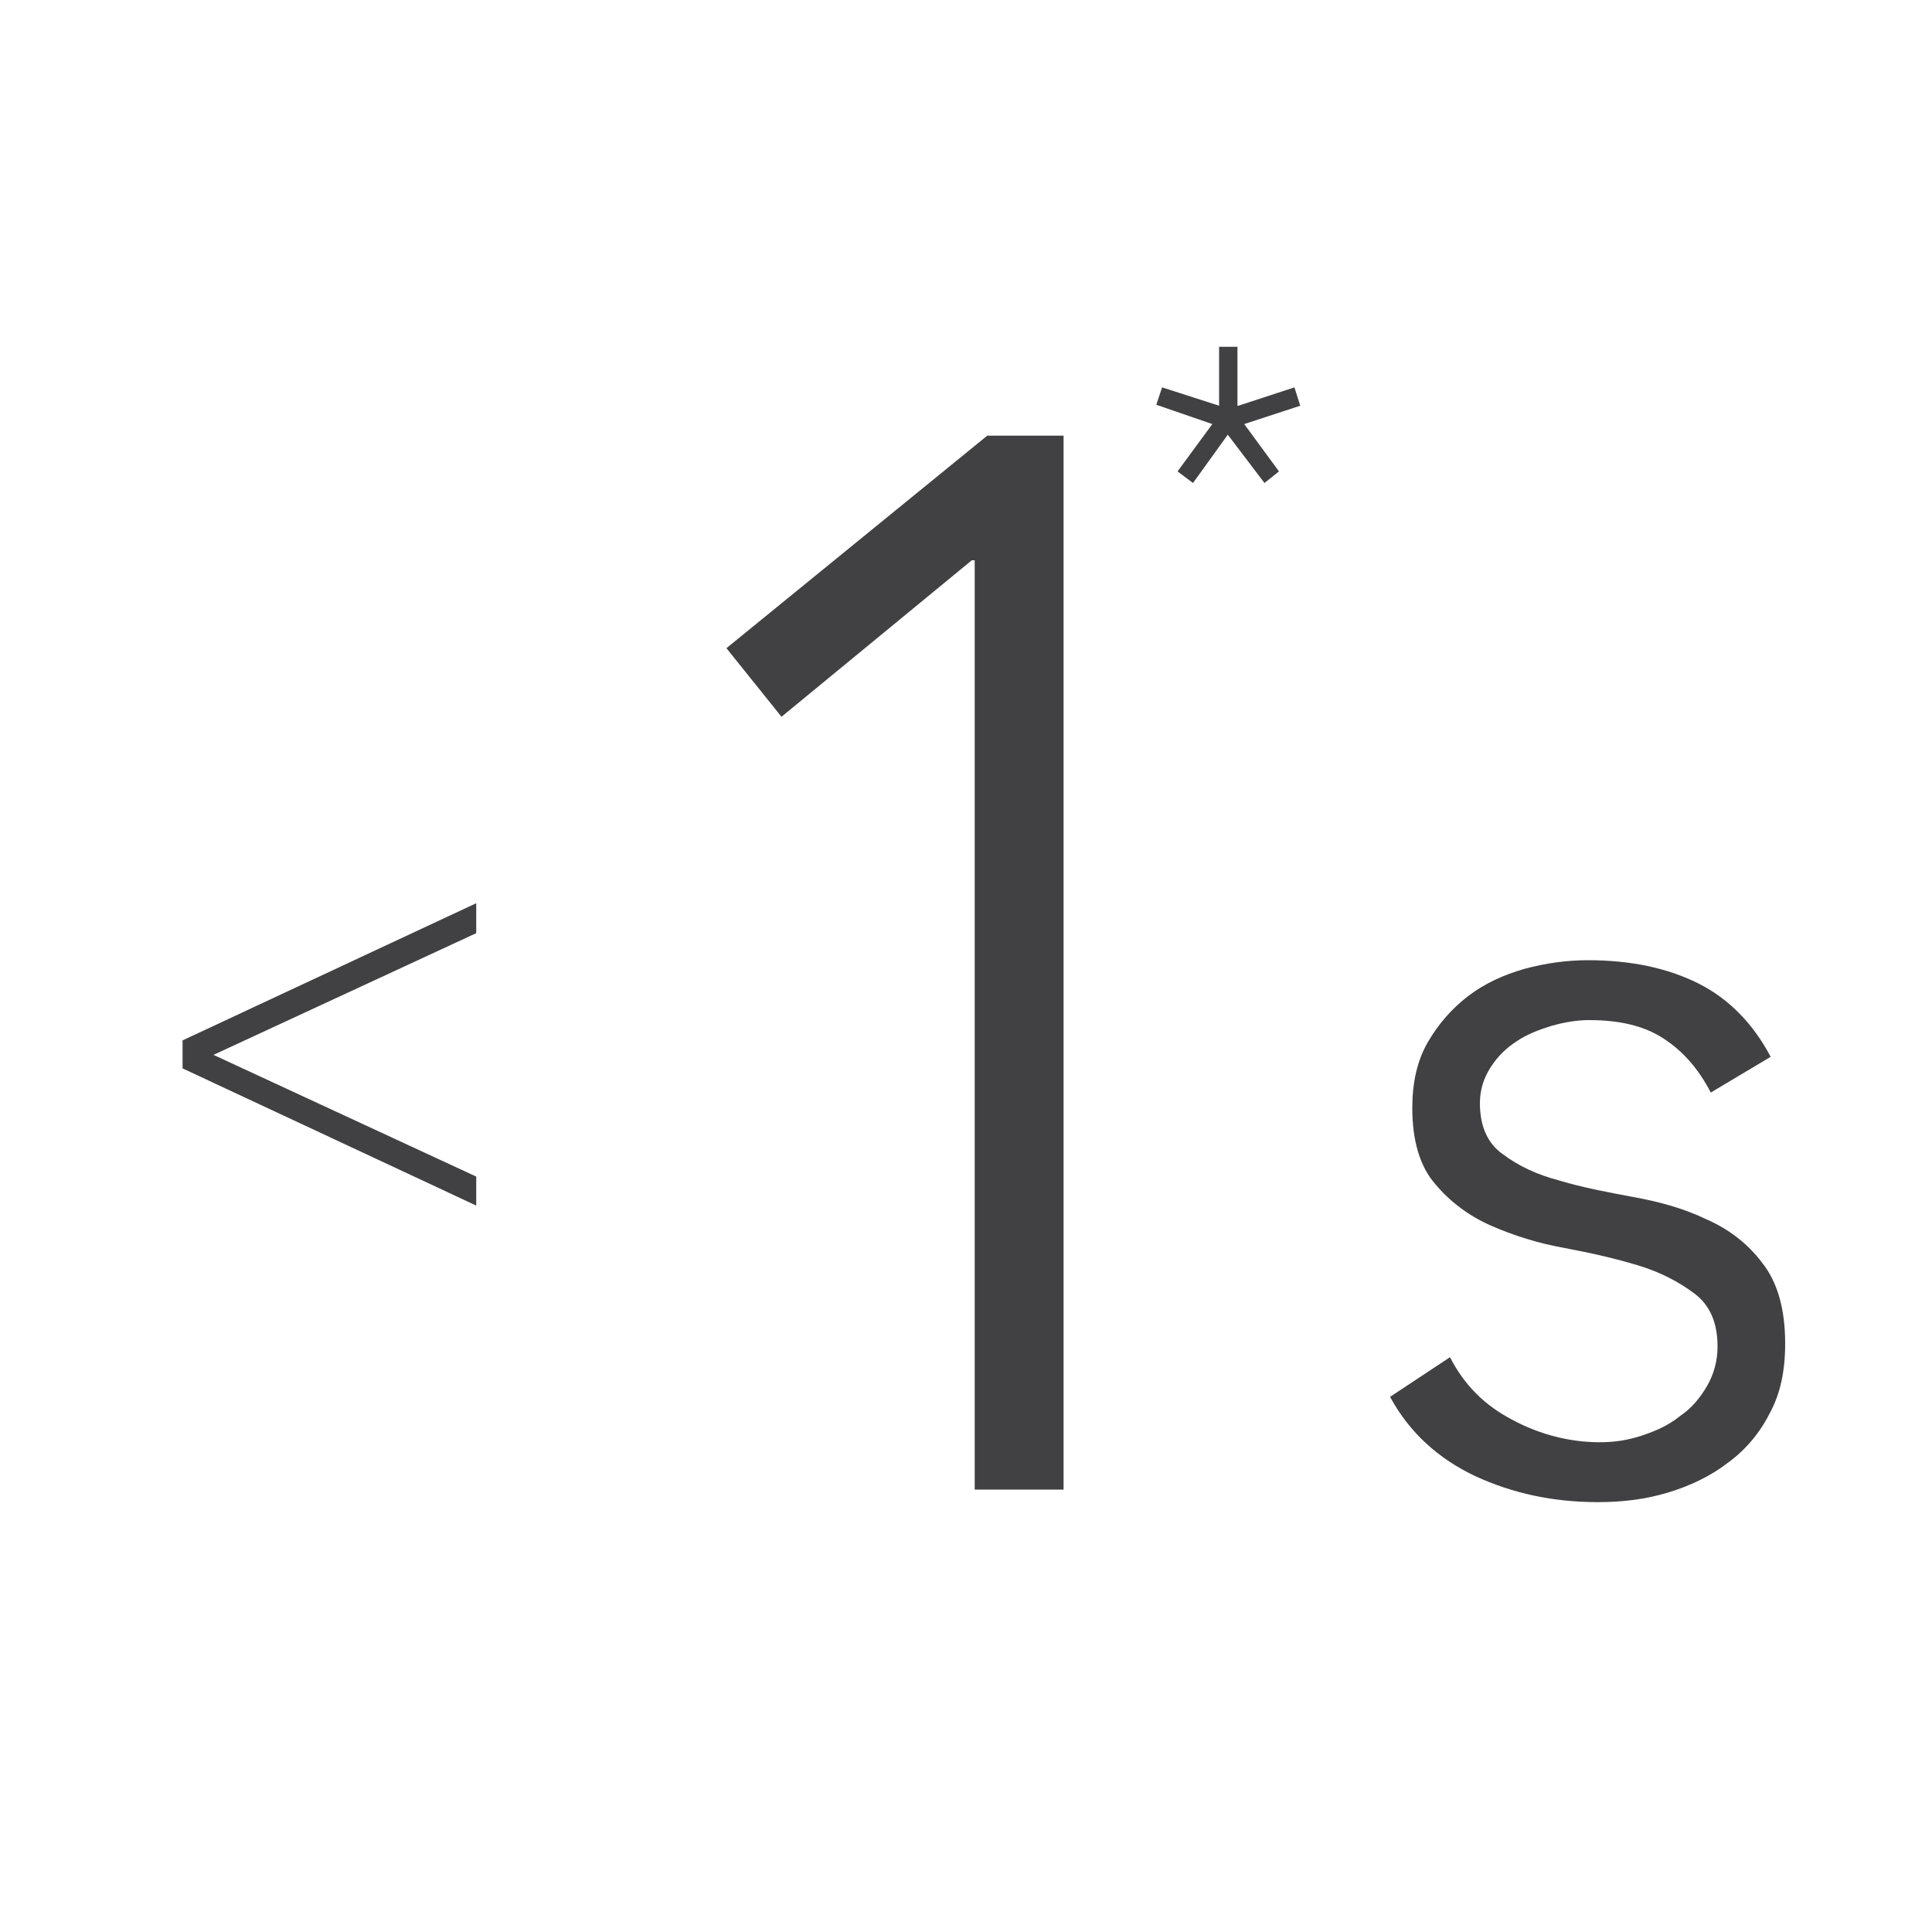 <?xml version="1.0" encoding="utf-8"?>
<!-- Generator: Adobe Illustrator 18.0.0, SVG Export Plug-In . SVG Version: 6.00 Build 0)  -->
<!DOCTYPE svg PUBLIC "-//W3C//DTD SVG 1.1//EN" "http://www.w3.org/Graphics/SVG/1.1/DTD/svg11.dtd">
<svg version="1.1" id="Layer_1" xmlns="http://www.w3.org/2000/svg" xmlns:xlink="http://www.w3.org/1999/xlink" x="0px" y="0px"
	 viewBox="0 0 200 200" enable-background="new 0 0 200 200" xml:space="preserve">
<g>
	<path fill="#414042" d="M100.8,58h-0.2L80.9,74.2l-5.7-7.1l27-22h7.9v109.1h-9.2V58z"/>
	<path fill="#414042" d="M150.1,140.5c1.5,2.9,3.6,5,6.5,6.5c2.8,1.5,5.9,2.3,9,2.3c1.5,0,2.9-0.2,4.4-0.7c1.5-0.5,2.8-1.1,3.9-2
		c1.2-0.8,2.1-1.9,2.8-3.1c0.7-1.2,1.1-2.6,1.1-4.1c0-2.5-0.8-4.3-2.4-5.5c-1.6-1.2-3.5-2.2-5.8-2.9c-2.3-0.7-4.9-1.3-7.6-1.8
		c-2.8-0.5-5.3-1.3-7.6-2.3c-2.3-1-4.3-2.5-5.8-4.3c-1.6-1.8-2.4-4.5-2.4-7.9c0-2.6,0.5-4.9,1.6-6.8c1.1-1.9,2.5-3.5,4.2-4.8
		s3.7-2.2,5.8-2.8c2.2-0.6,4.4-0.9,6.6-0.9c4.4,0,8.2,0.8,11.4,2.4c3.2,1.6,5.7,4.2,7.5,7.6l-6.2,3.7c-1.3-2.5-2.9-4.3-4.9-5.6
		s-4.5-1.9-7.7-1.9c-1.2,0-2.5,0.2-3.9,0.6c-1.3,0.4-2.6,0.9-3.6,1.6c-1.1,0.7-2,1.6-2.7,2.7c-0.7,1.1-1.1,2.3-1.1,3.7
		c0,2.4,0.8,4.2,2.4,5.3c1.6,1.2,3.5,2.1,5.8,2.7c2.3,0.7,4.9,1.2,7.6,1.7c2.8,0.5,5.3,1.2,7.6,2.3c2.3,1,4.3,2.5,5.8,4.5
		c1.6,2,2.4,4.8,2.4,8.4c0,2.8-0.5,5.2-1.6,7.2c-1,2-2.5,3.8-4.3,5.1c-1.8,1.4-3.9,2.4-6.2,3.1c-2.3,0.7-4.7,1-7.3,1
		c-4.6,0-8.8-0.9-12.7-2.7c-3.8-1.8-6.8-4.5-8.8-8.2L150.1,140.5z"/>
</g>
<g>
	<path fill="#414042" d="M49.3,96.6l-27.2,12.6l27.2,12.6v3l-30.4-14.2v-2.9l30.4-14.2V96.6z"/>
</g>
<g>
	<path fill="#414042" d="M128.2,42l5.8-1.9l0.6,1.9l-5.8,1.9l3.6,4.9l-1.5,1.2l-3.8-5l-3.6,5l-1.6-1.2l3.6-4.9l-5.8-2l0.6-1.8
		l5.9,1.9v-6.1h1.9V42z"/>
</g>
</svg>
